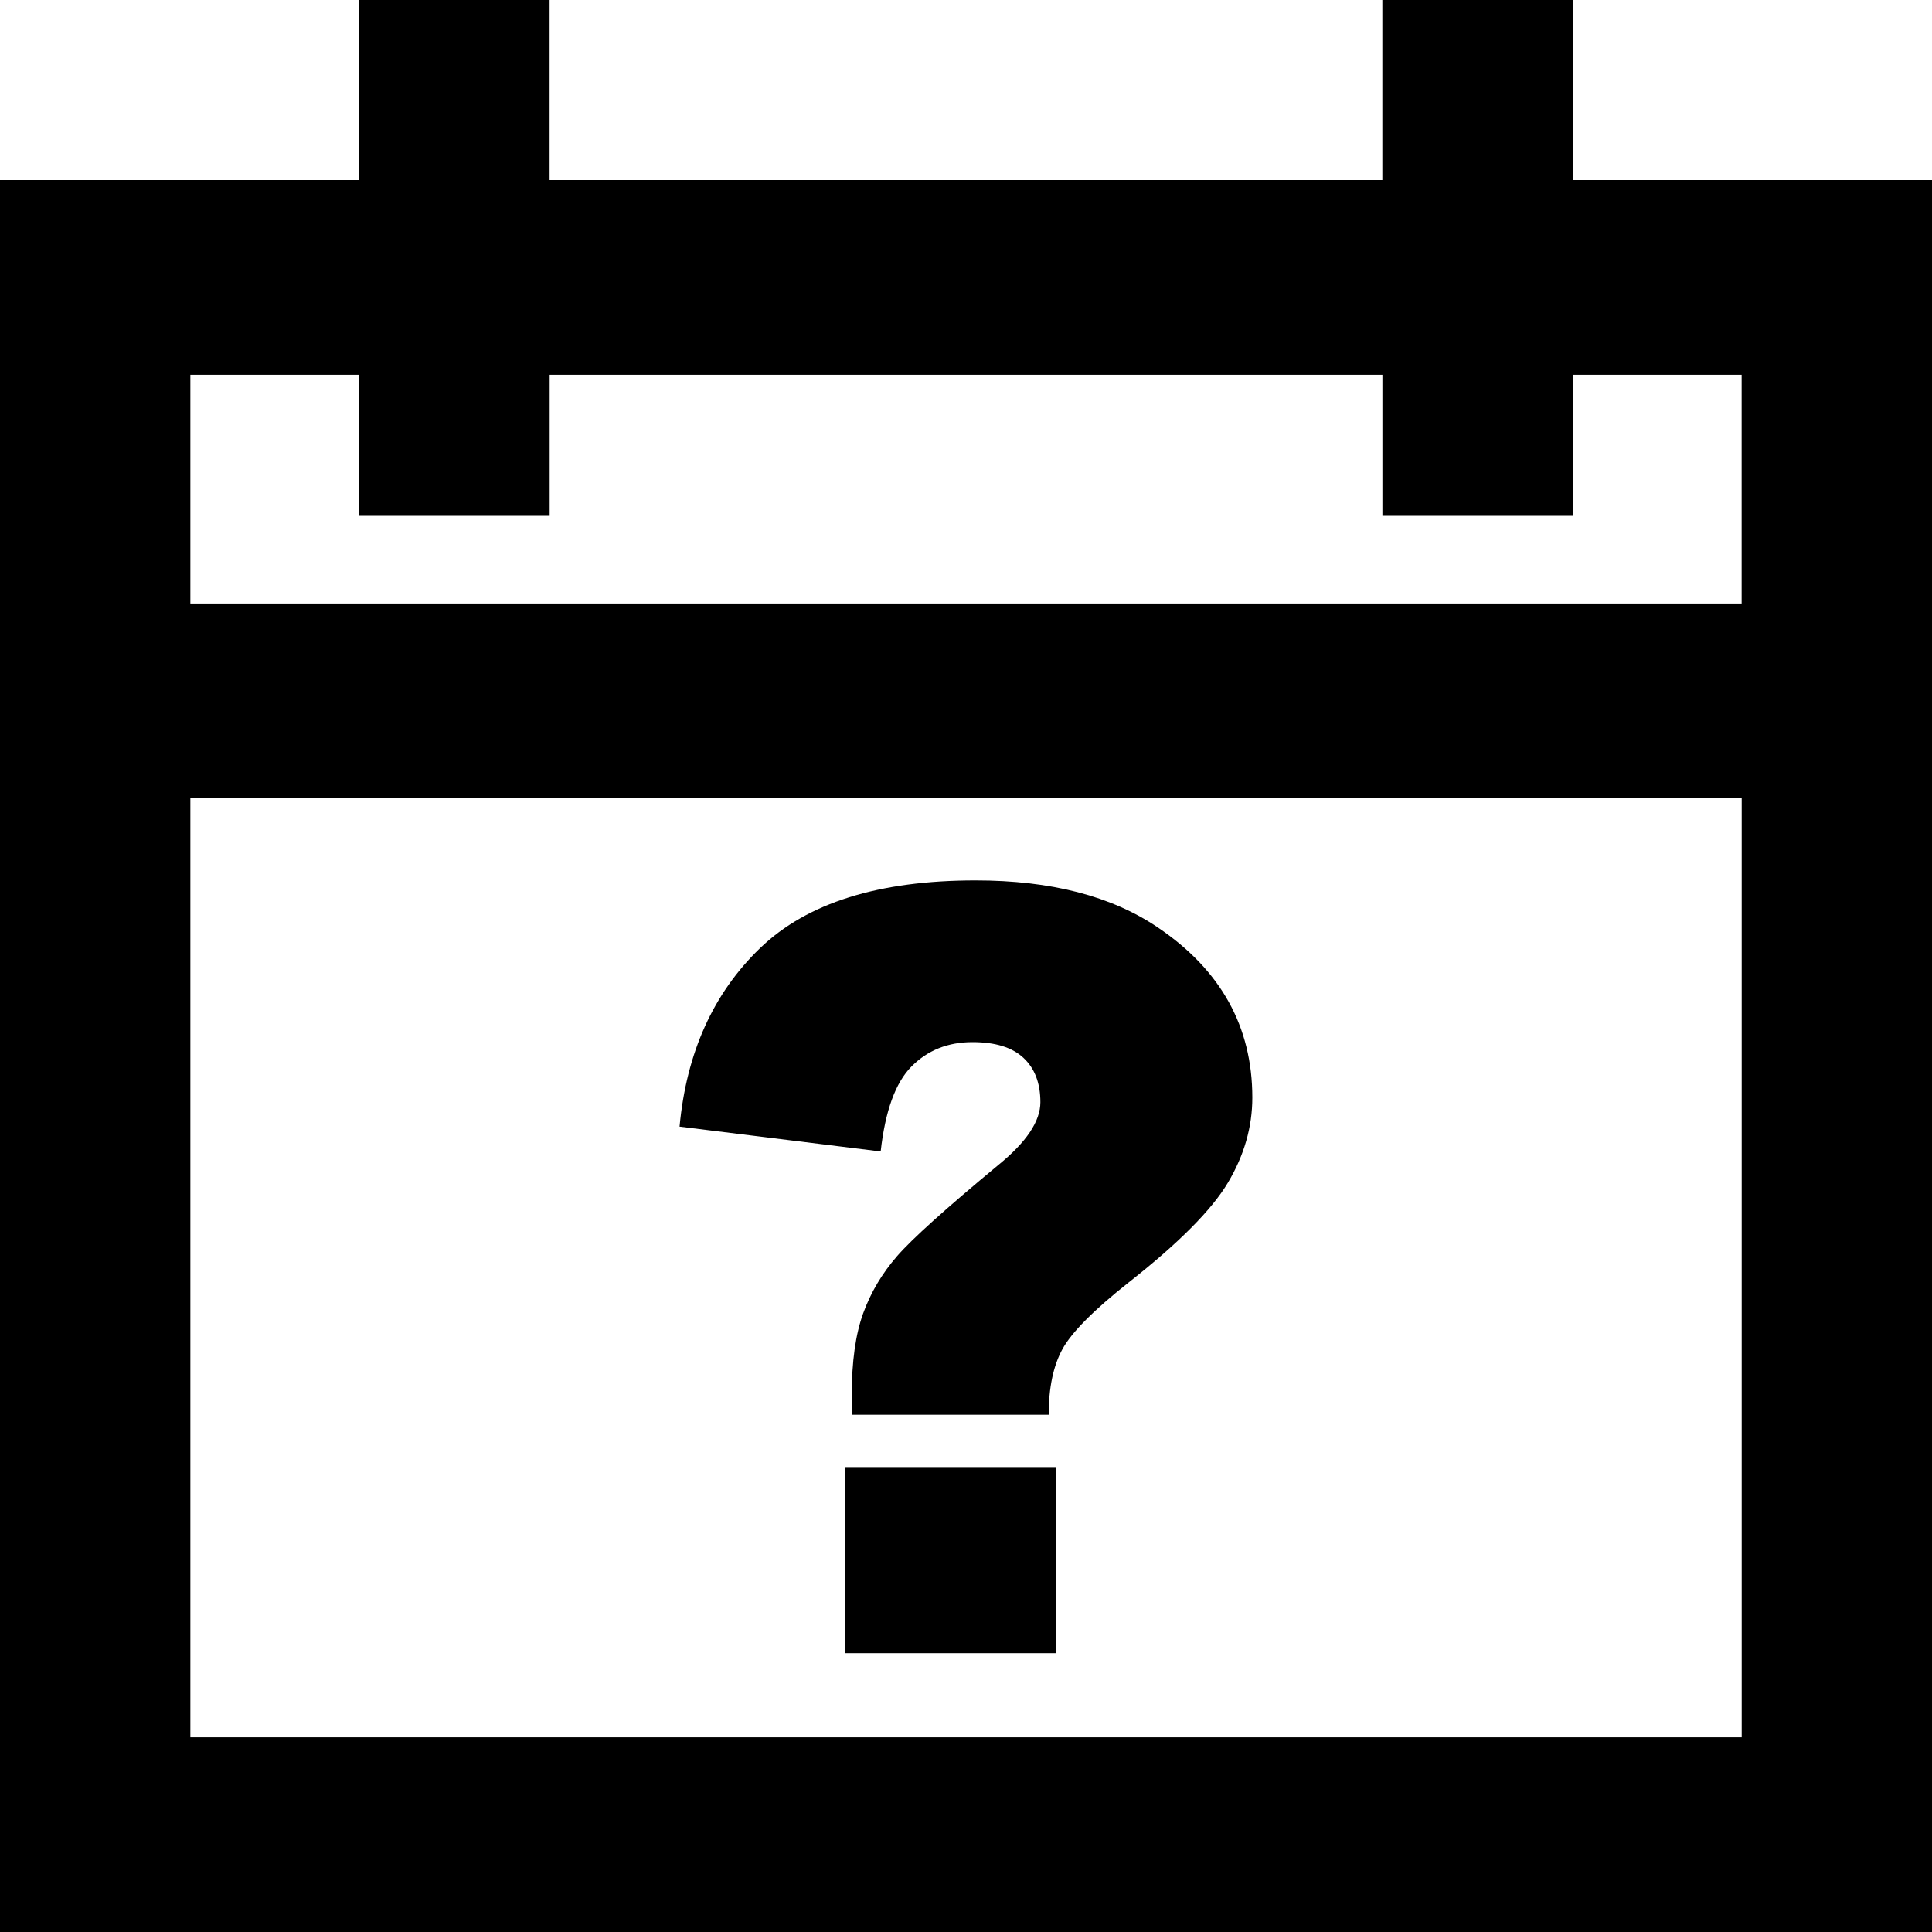 <?xml version="1.0" encoding="UTF-8"?><svg id="a" xmlns="http://www.w3.org/2000/svg" width="30" height="30" viewBox="0 0 30 30"><path d="m24.421,0h-2.956v2.796h-12.931V0h-2.956v2.796H0v27.204h30V2.796h-5.579V0ZM2.956,26.977v-14.584h24.089v14.584H2.956ZM27.044,5.819v3.552H2.956v-3.552h2.623v2.191h2.956v-2.191h12.931v2.191h2.956v-2.191h2.623Z"/><path d="m16.284,21.968h-3.058v-.306c0-.52.059-.943.177-1.268s.294-.621.527-.889.758-.74,1.573-1.416c.435-.354.652-.679.652-.974s-.087-.524-.262-.688-.439-.245-.793-.245c-.381,0-.696.126-.946.378s-.409.692-.479,1.32l-3.123-.386c.107-1.148.524-2.072,1.252-2.773s1.842-1.05,3.344-1.05c1.17,0,2.114.244,2.833.732.977.66,1.465,1.54,1.465,2.64,0,.456-.126.896-.378,1.32s-.767.942-1.545,1.553c-.542.429-.884.774-1.026,1.034s-.213.6-.213,1.018Zm-3.163.813h3.276v2.889h-3.276v-2.889Z"/></svg>
